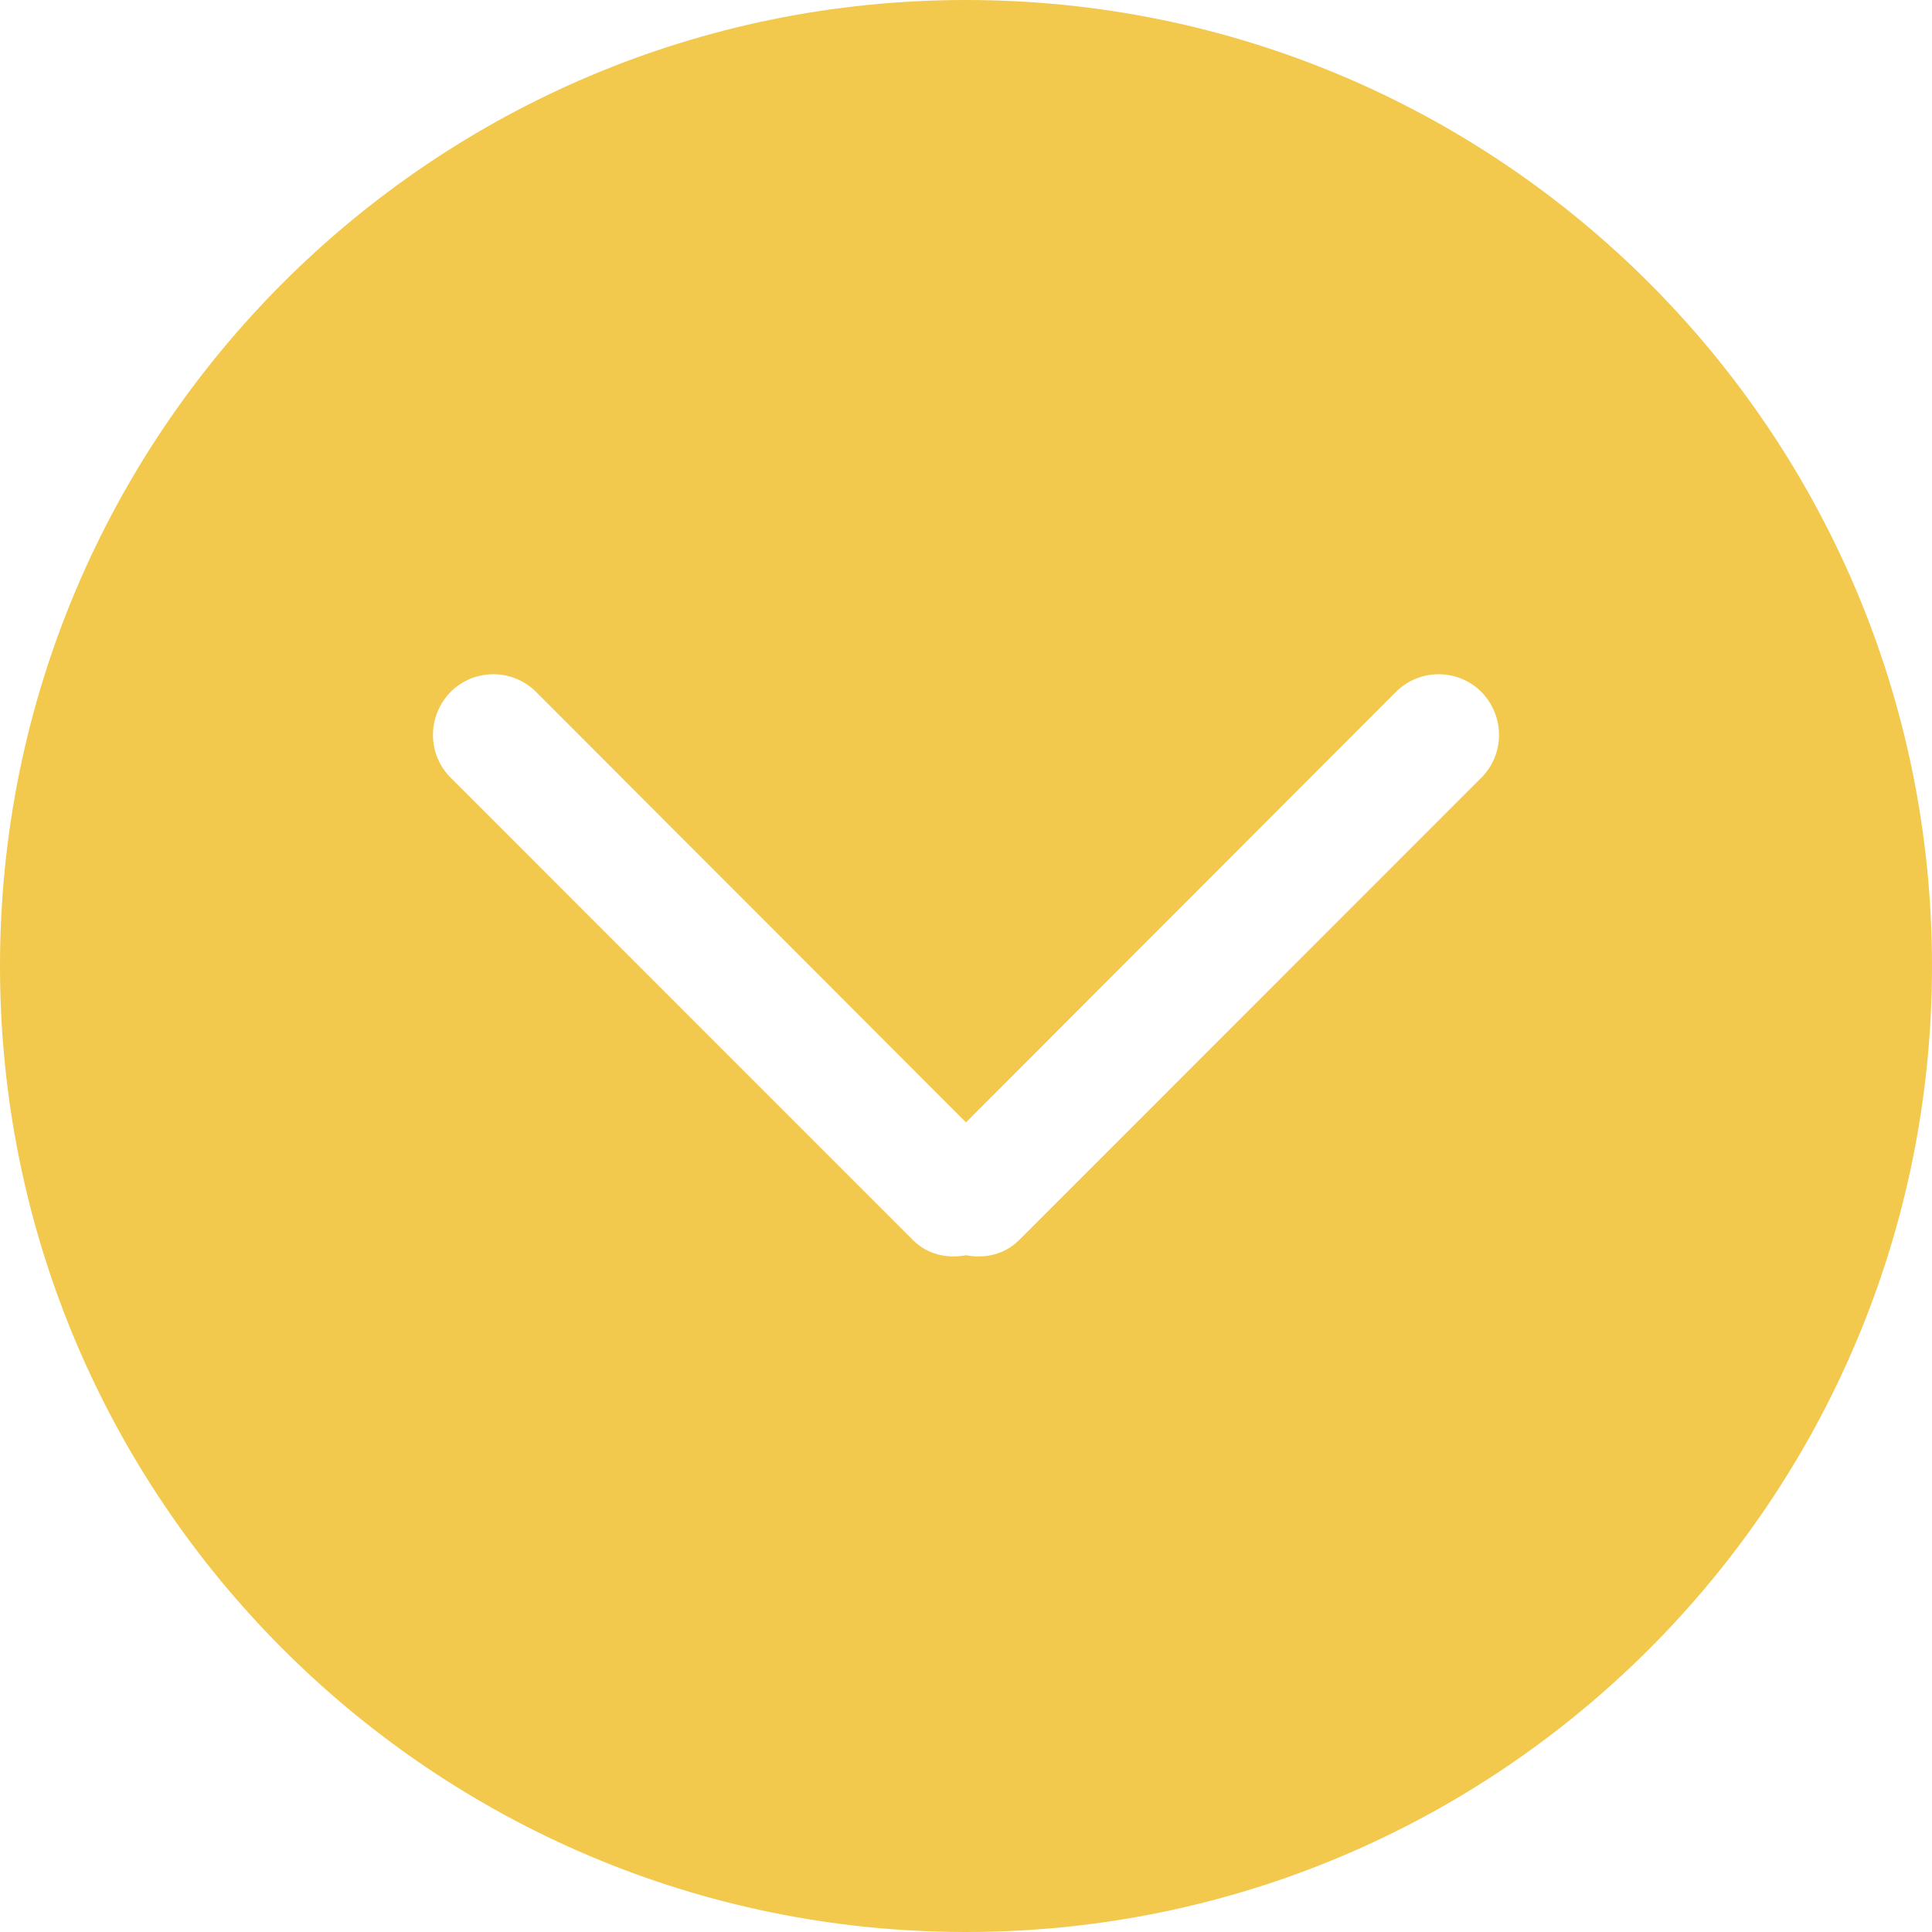 <svg width="33" height="33" viewBox="0 0 33 33" fill="none" xmlns="http://www.w3.org/2000/svg">
<g clip-path="url(#clip0_174_24)">
<path fill-rule="evenodd" clip-rule="evenodd" d="M25.303 13.283L17.407 21.182C17.159 21.429 16.821 21.502 16.5 21.44C16.179 21.502 15.841 21.429 15.595 21.182L7.697 13.283C7.295 12.88 7.295 12.231 7.697 11.818C8.1 11.416 8.753 11.416 9.156 11.818L16.5 19.171L23.843 11.818C24.247 11.416 24.899 11.416 25.303 11.818C25.705 12.231 25.705 12.88 25.303 13.283ZM16.5 0C7.388 0 0 7.384 0 16.5C0 25.616 7.388 33 16.5 33C25.613 33 33 25.616 33 16.5C33 7.384 25.613 0 16.5 0Z" fill="#F2C94C"/>
</g>
<defs>
<clipPath id="clip0_174_24">
<rect width="33" height="33" fill="white"/>
</clipPath>
</defs>
</svg>
